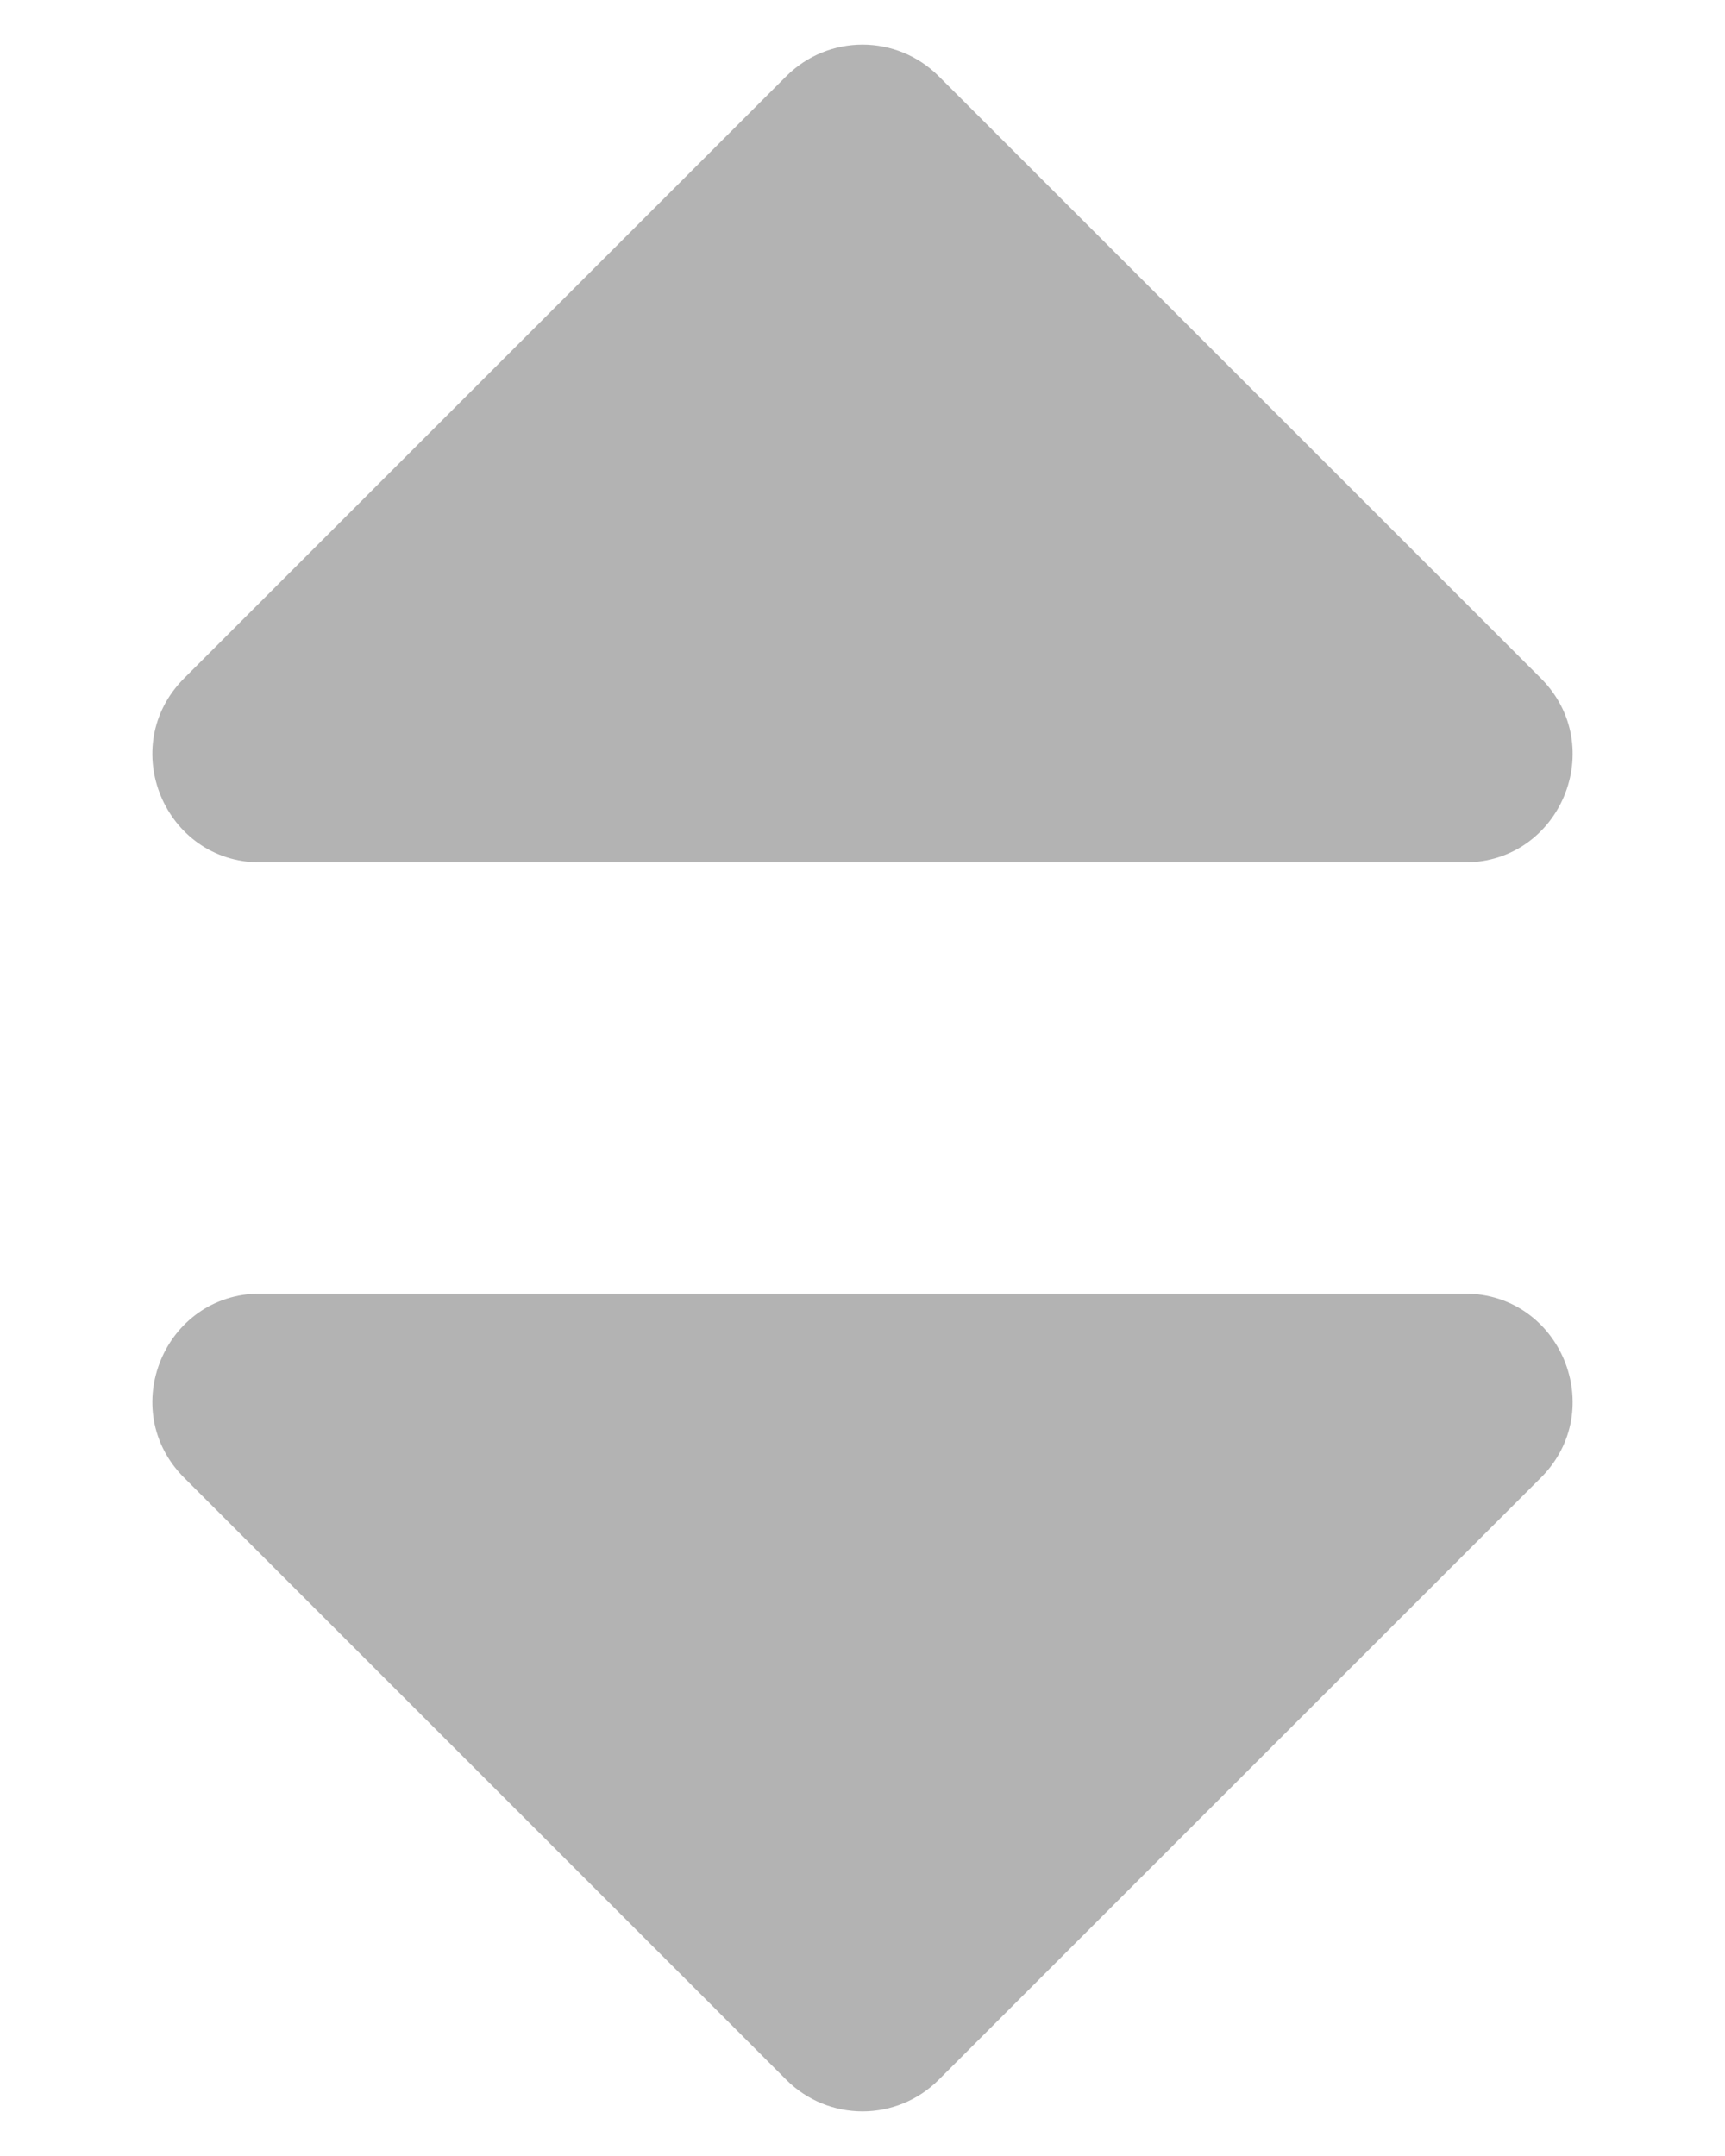 <svg width="8" height="10" viewBox="0 0 8 10" fill="none" xmlns="http://www.w3.org/2000/svg">
<path d="M7.146 6.854L4.354 9.646C4.158 9.842 3.842 9.842 3.646 9.646L0.854 6.854C0.539 6.539 0.762 6 1.207 6H6.793C7.238 6 7.461 6.539 7.146 6.854Z" fill="#B3B3B3"/>
<path d="M0.854 3.146L3.646 0.354C3.842 0.158 4.158 0.158 4.354 0.354L7.146 3.146C7.461 3.461 7.238 4 6.793 4L1.207 4C0.762 4 0.539 3.461 0.854 3.146Z" fill="#B3B3B3"/>
</svg>

